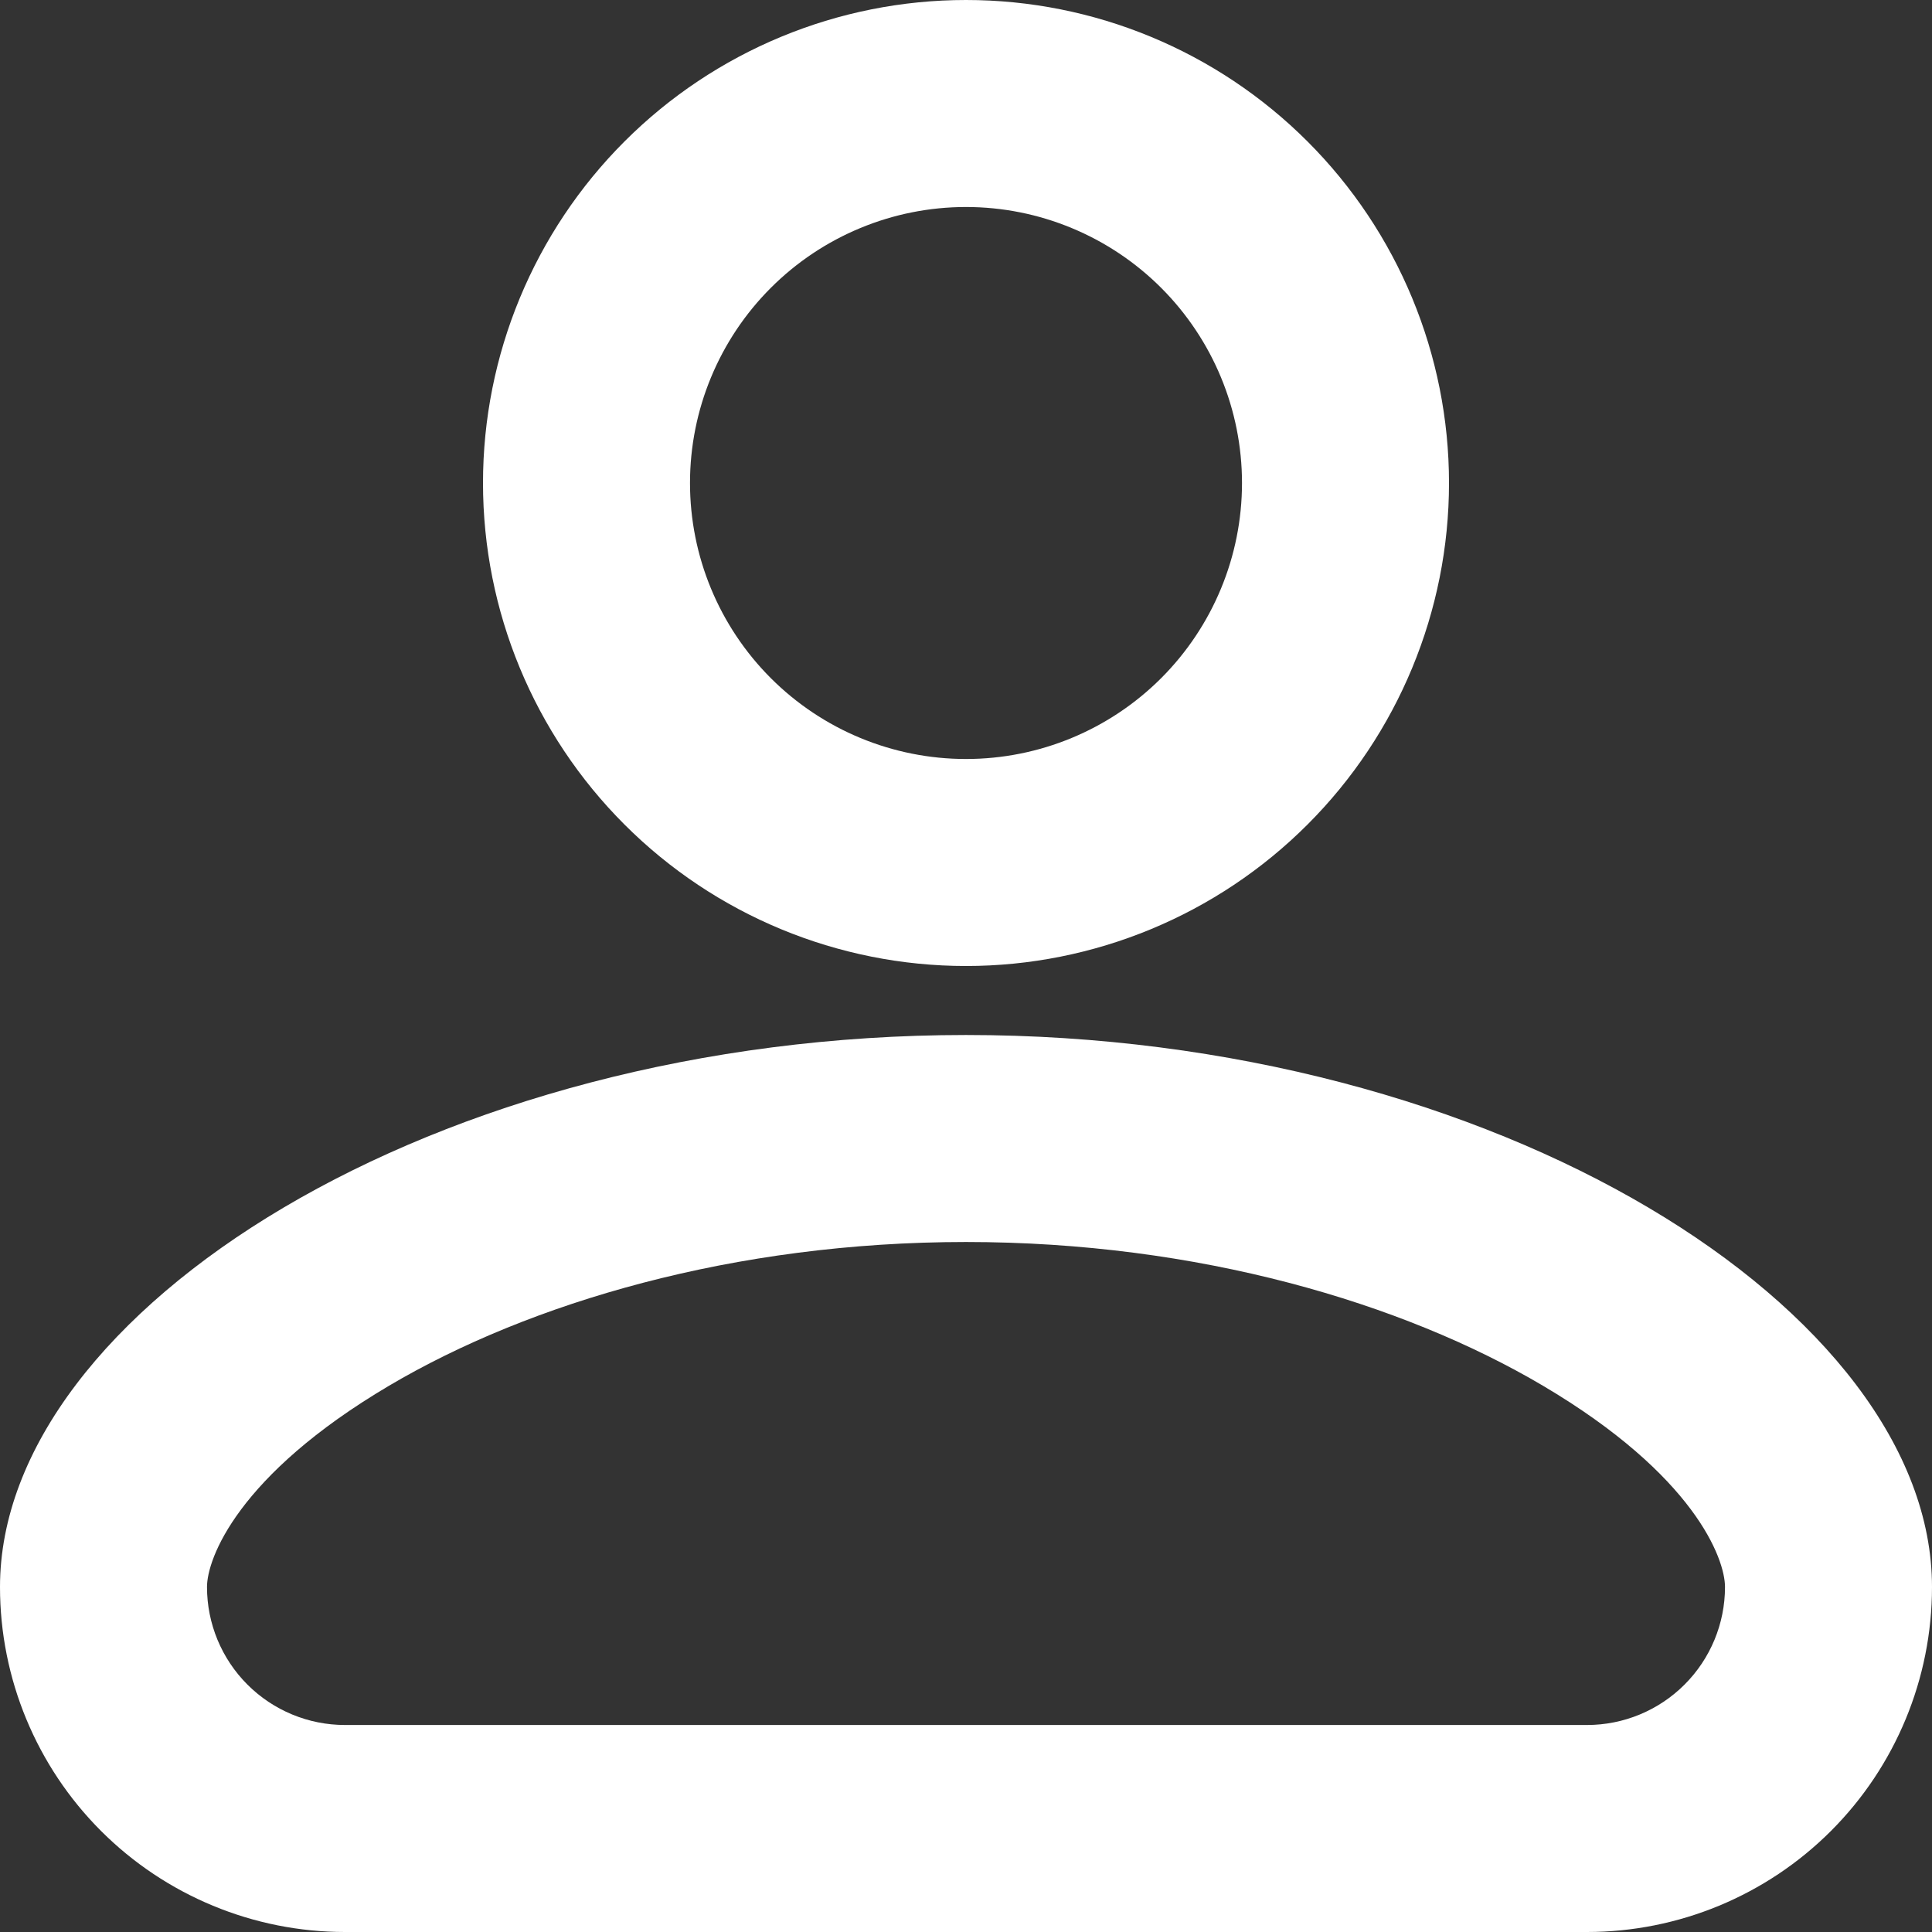 <svg width="70" height="70" viewBox="0 0 70 70" fill="none" xmlns="http://www.w3.org/2000/svg">
<rect x="0" y="0" width="70" height="70" fill="#333333" stroke="none"/>
<path fill-rule="evenodd" clip-rule="evenodd" d="M45 17.5C45 20.152 43.946 22.696 42.071 24.571C40.196 26.446 37.652 27.5 35 27.5C32.348 27.5 29.804 26.446 27.929 24.571C26.054 22.696 25 20.152 25 17.5C25 14.848 26.054 12.304 27.929 10.429C29.804 8.554 32.348 7.5 35 7.5C37.652 7.5 40.196 8.554 42.071 10.429C43.946 12.304 45 14.848 45 17.5ZM52.5 17.5C52.5 22.141 50.656 26.593 47.374 29.874C44.093 33.156 39.641 35 35 35C30.359 35 25.907 33.156 22.626 29.874C19.344 26.593 17.5 22.141 17.5 17.5C17.5 12.859 19.344 8.408 22.626 5.126C25.907 1.844 30.359 0 35 0C39.641 0 44.093 1.844 47.374 5.126C50.656 8.408 52.5 12.859 52.5 17.5ZM7.5 57.5C7.5 56.48 8.6 53.455 14.1 50.205C19.19 47.2 26.6 45 35 45C43.4 45 50.81 47.2 55.9 50.205C61.4 53.455 62.5 56.48 62.5 57.5C62.5 58.826 61.973 60.098 61.035 61.035C60.098 61.973 58.826 62.5 57.5 62.5H12.5C11.174 62.5 9.902 61.973 8.964 61.035C8.027 60.098 7.5 58.826 7.5 57.5ZM35 37.5C15.75 37.5 0 47.5 0 57.5C0 60.815 1.317 63.995 3.661 66.339C6.005 68.683 9.185 70 12.5 70H57.5C60.815 70 63.995 68.683 66.339 66.339C68.683 63.995 70 60.815 70 57.5C70 47.5 54.25 37.5 35 37.5Z" fill="white"/>
</svg>
